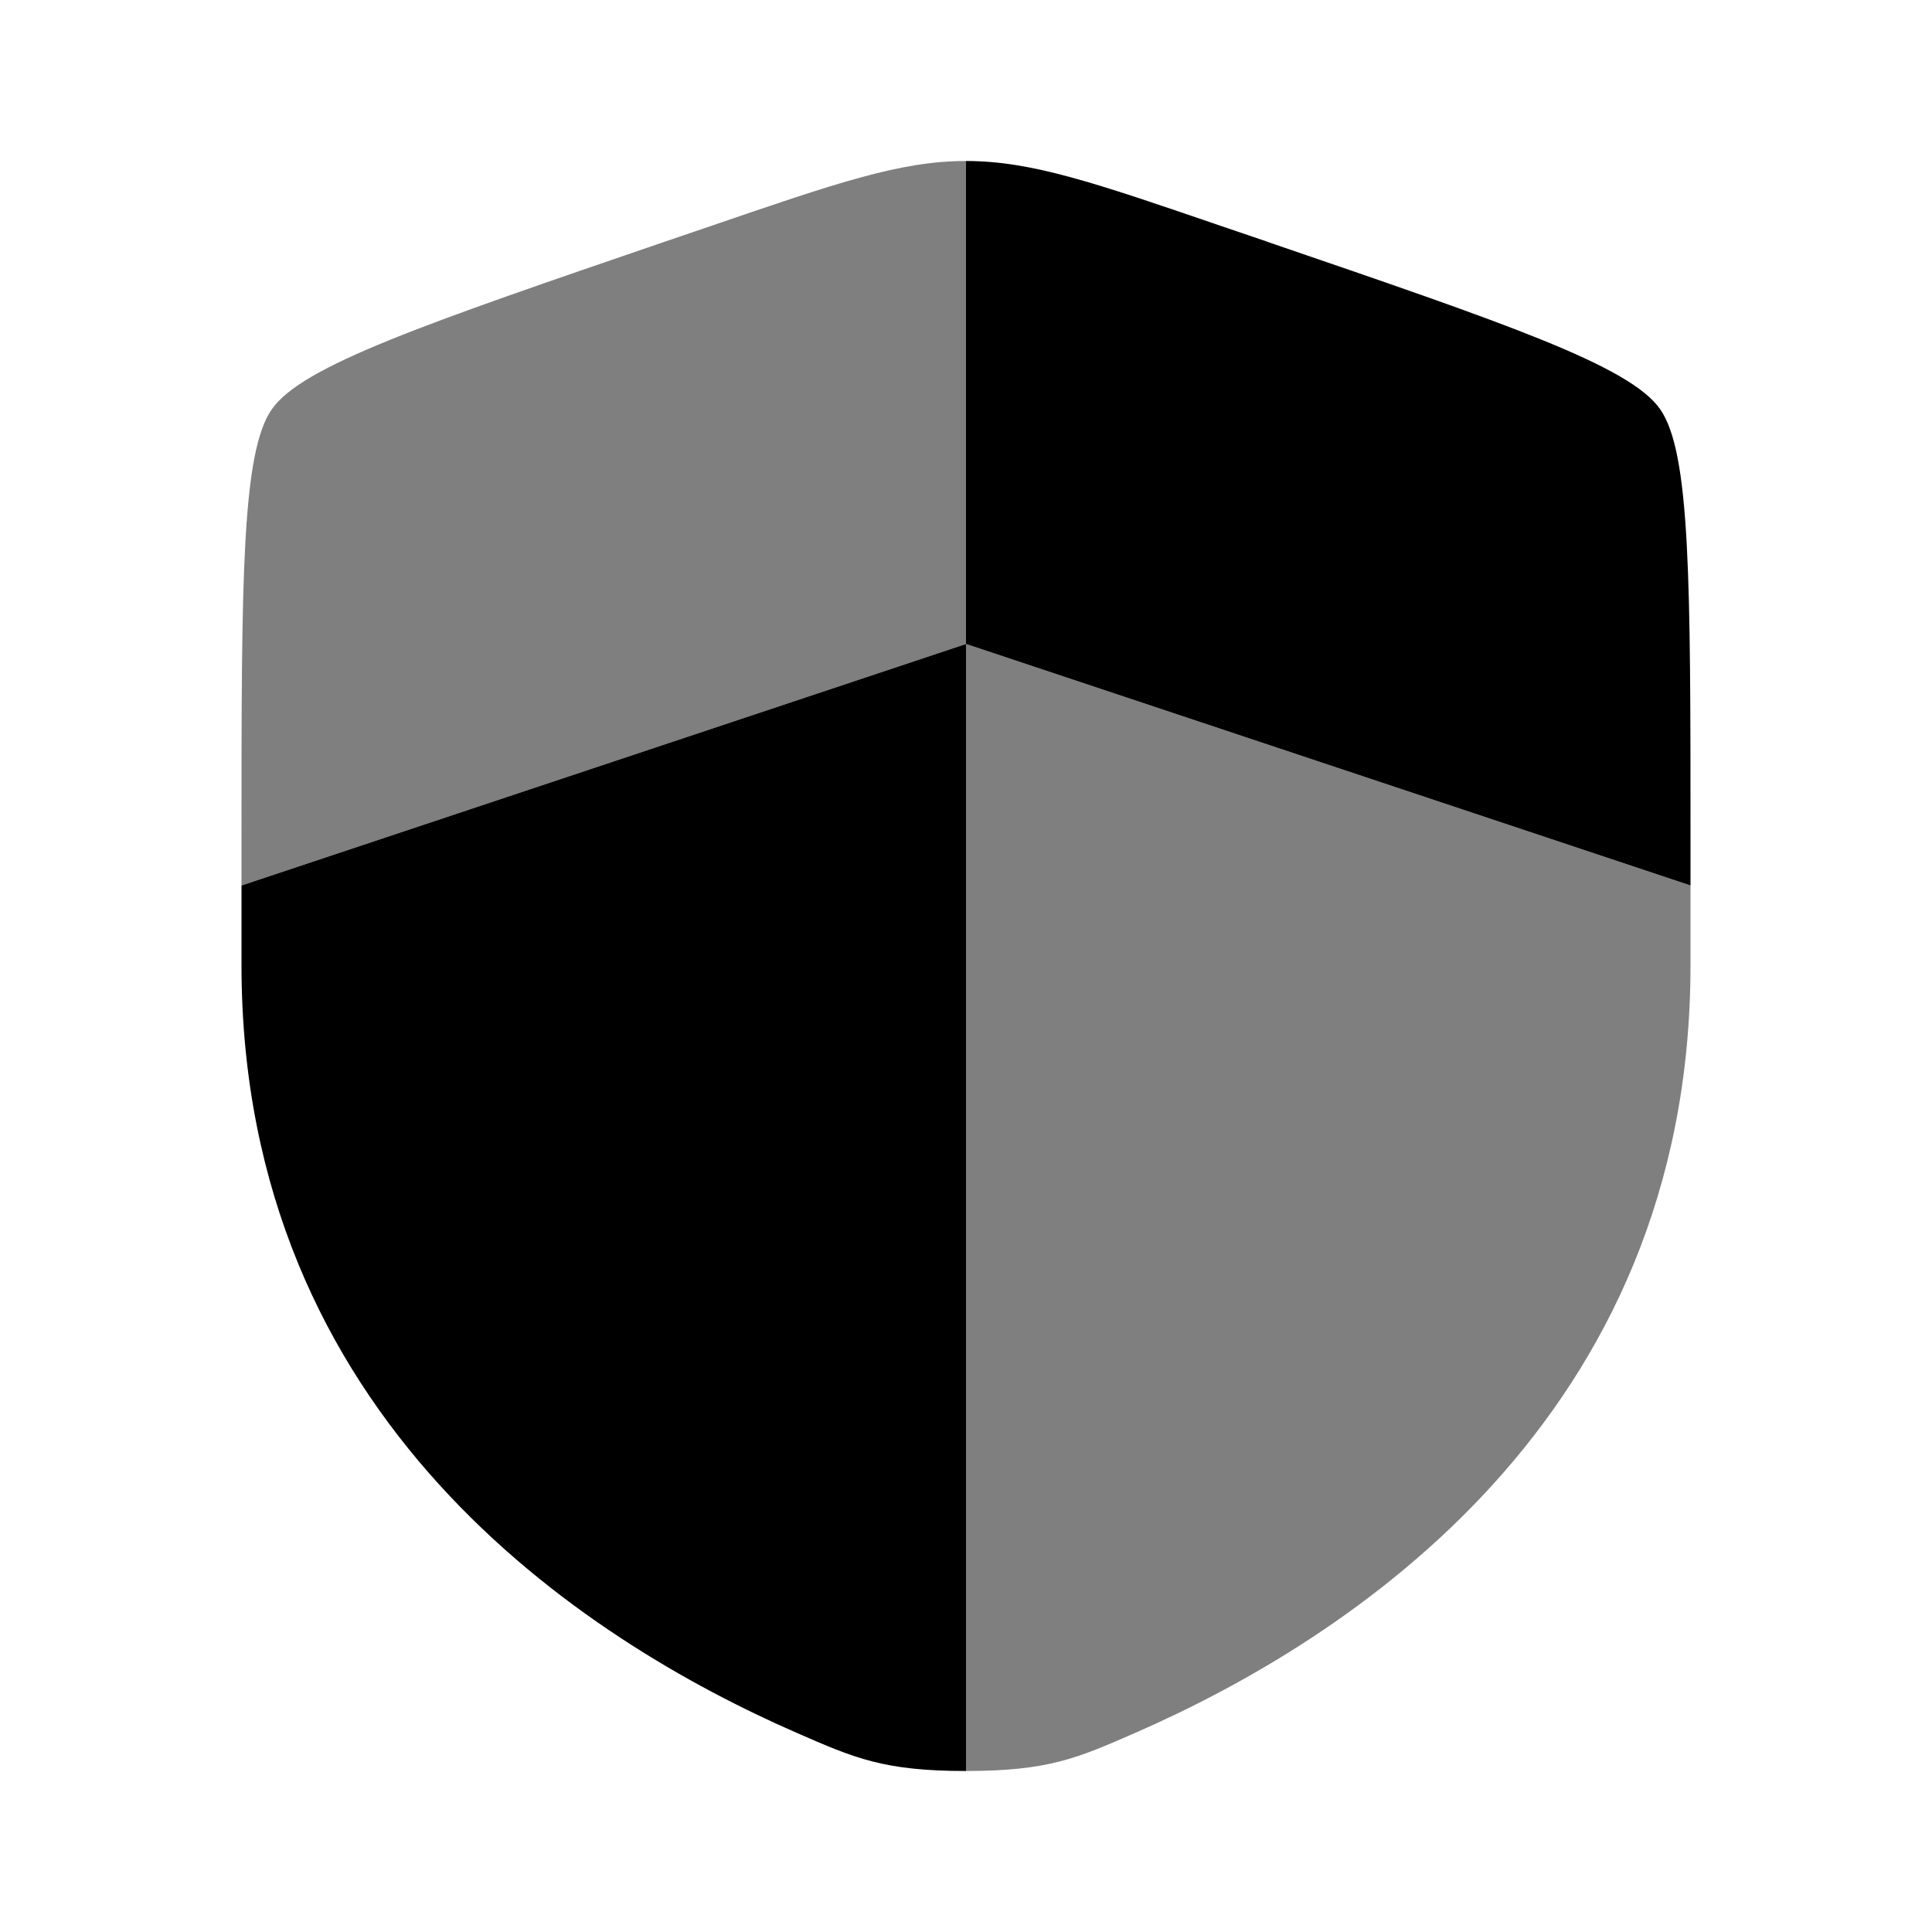 <svg viewBox="0 0 24 24"><path fill="currentColor" d="M3 11.991c0 5.638 4.239 8.375 6.899 9.536c.721.315 1.082.473 2.101.473V8l-9 3z"/><path fill="currentColor" d="M14.101 21.527C16.761 20.365 21 17.63 21 11.991V11l-9-3v14c1.02 0 1.38-.158 2.101-.473M8.838 2.805L8.265 3c-3.007 1.03-4.51 1.545-4.887 2.082C3 5.62 3 7.22 3 10.417V11l9-3V2c-.811 0-1.595.268-3.162.805" opacity=".5"/><path fill="currentColor" d="m15.735 3l-.573-.195C13.595 2.268 12.812 2 12 2v6l9 3v-.583c0-3.198 0-4.797-.378-5.335c-.377-.537-1.88-1.052-4.887-2.081"/></svg>